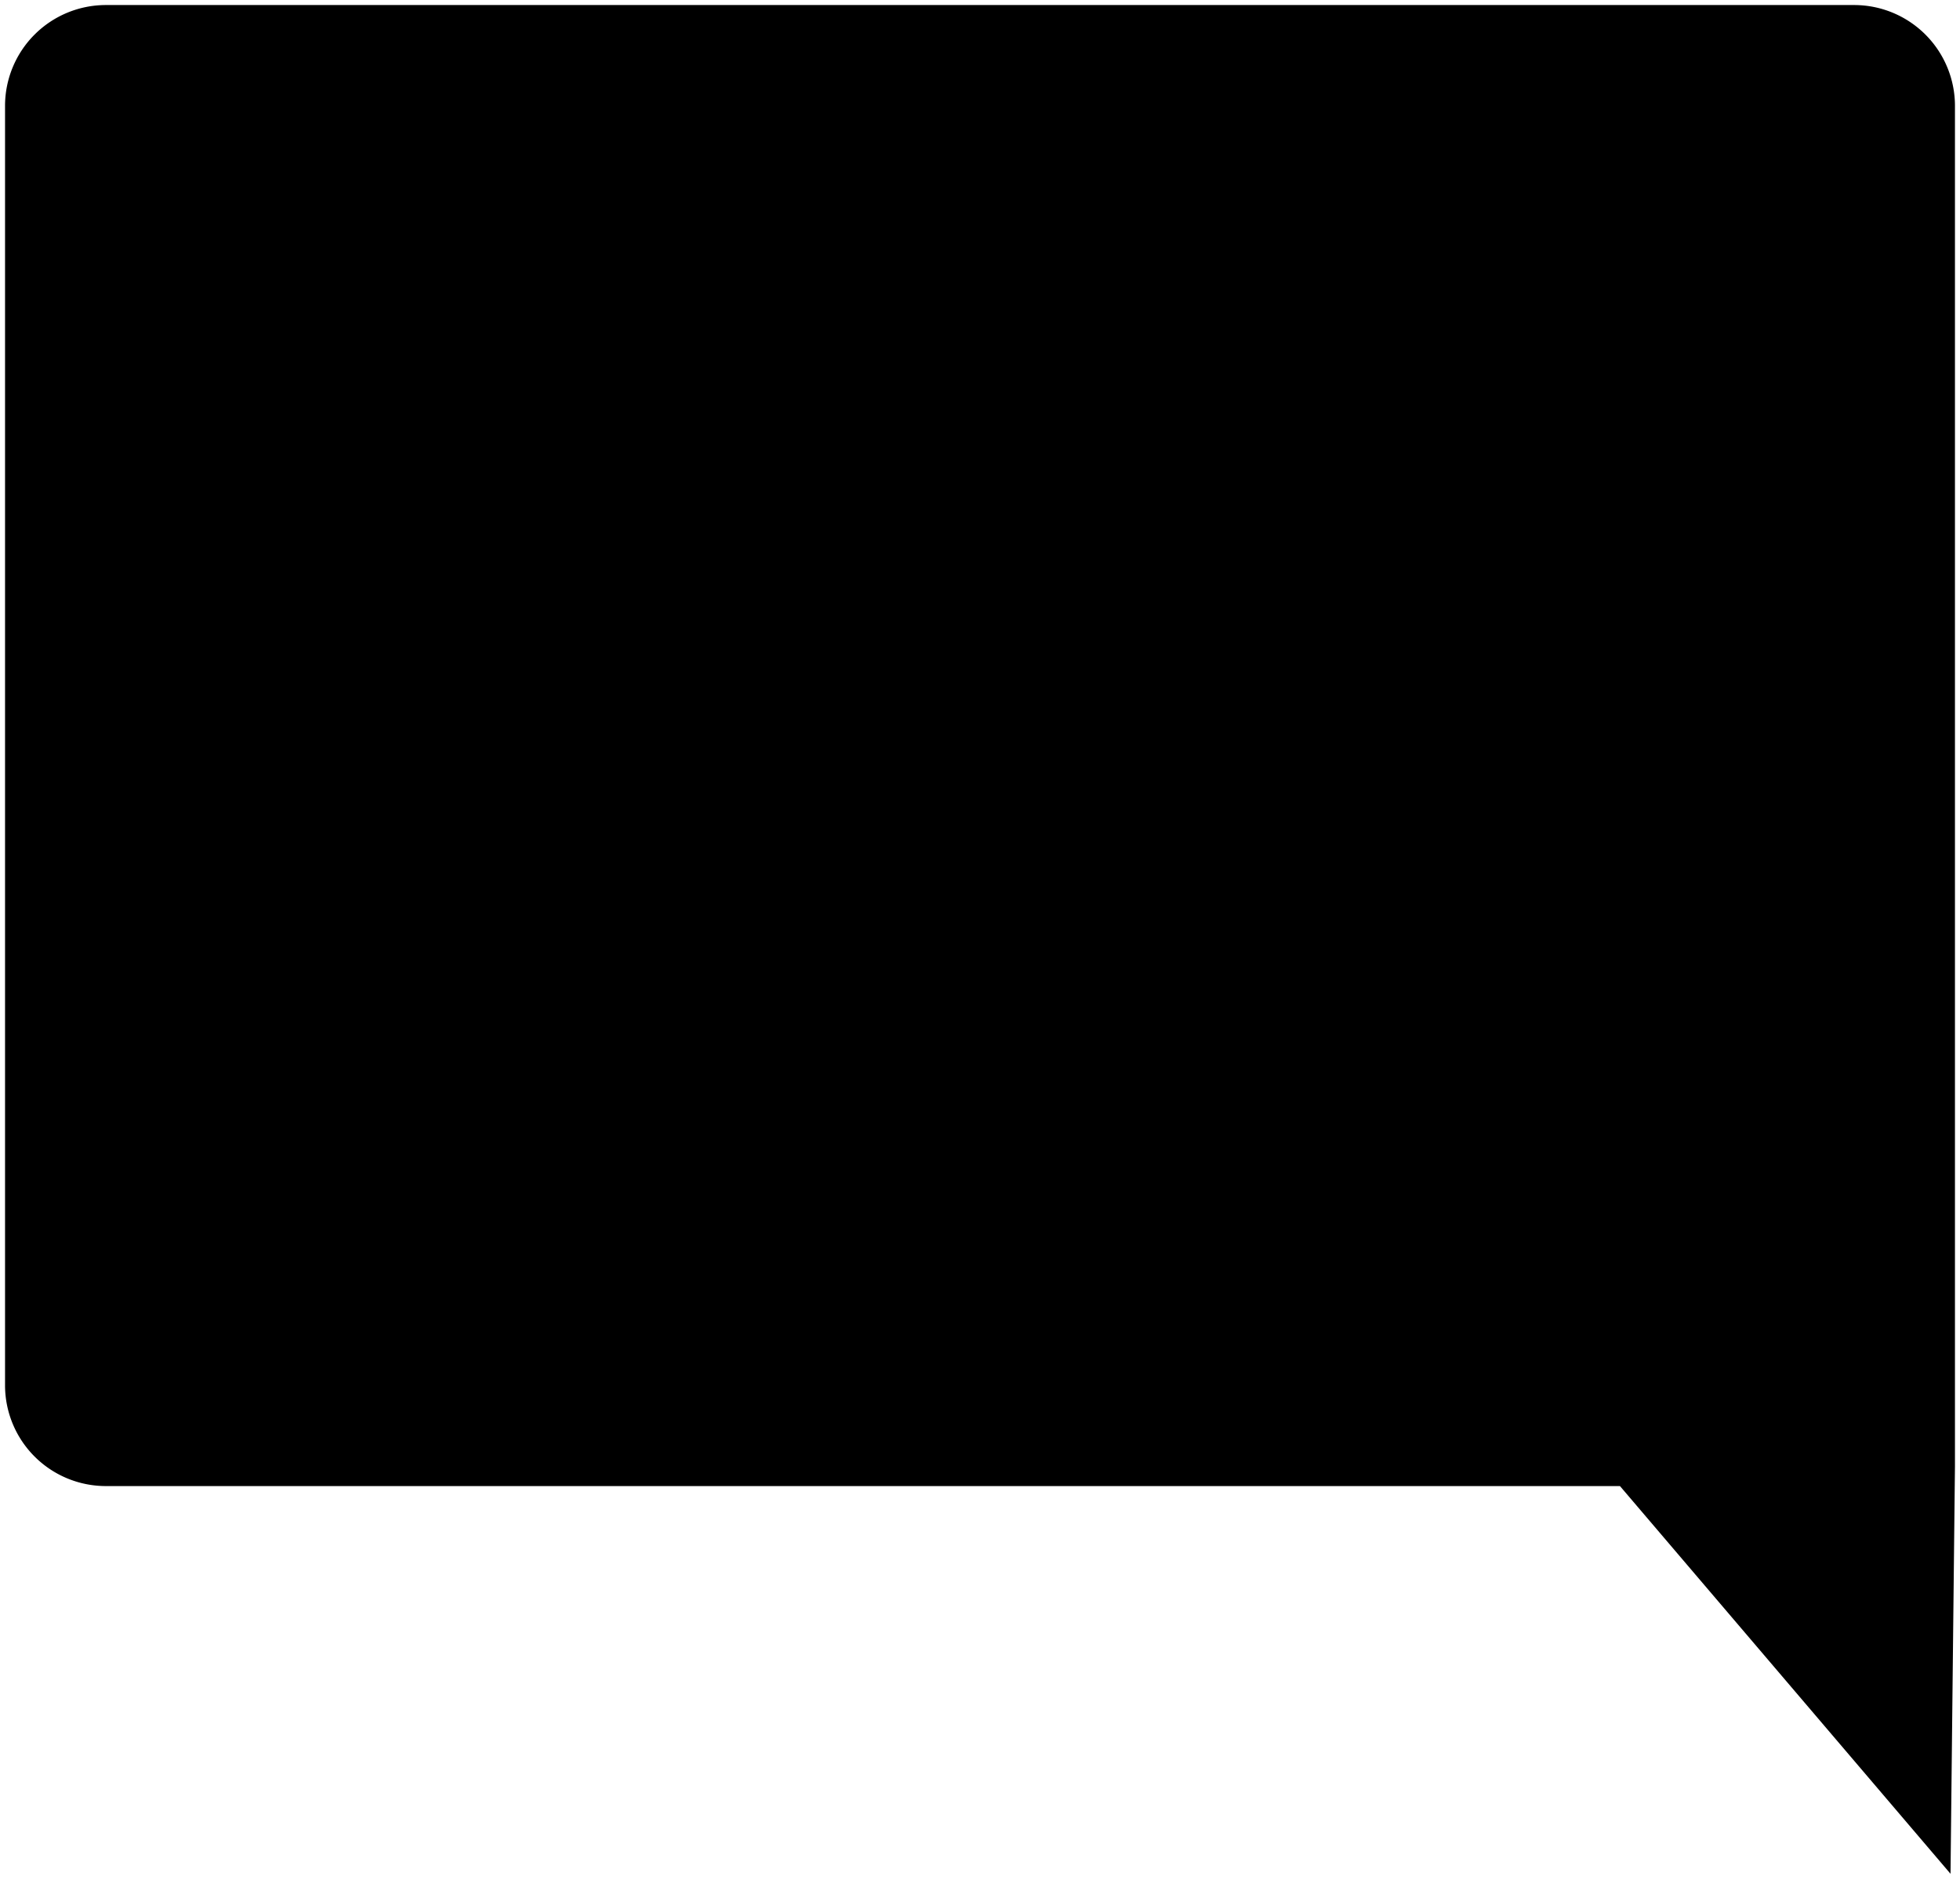 <svg data-name="lrn 1" xmlns="http://www.w3.org/2000/svg" viewBox="0 0 194.36 187.16"><path d="M193.42 185.82l-32.78-38.45H10.5a10 10 0 01-10-10V10.5a10 10 0 0110-10h173.36a10 10 0 0110 10v134.87z" stroke-miterlimit="10"/></svg>